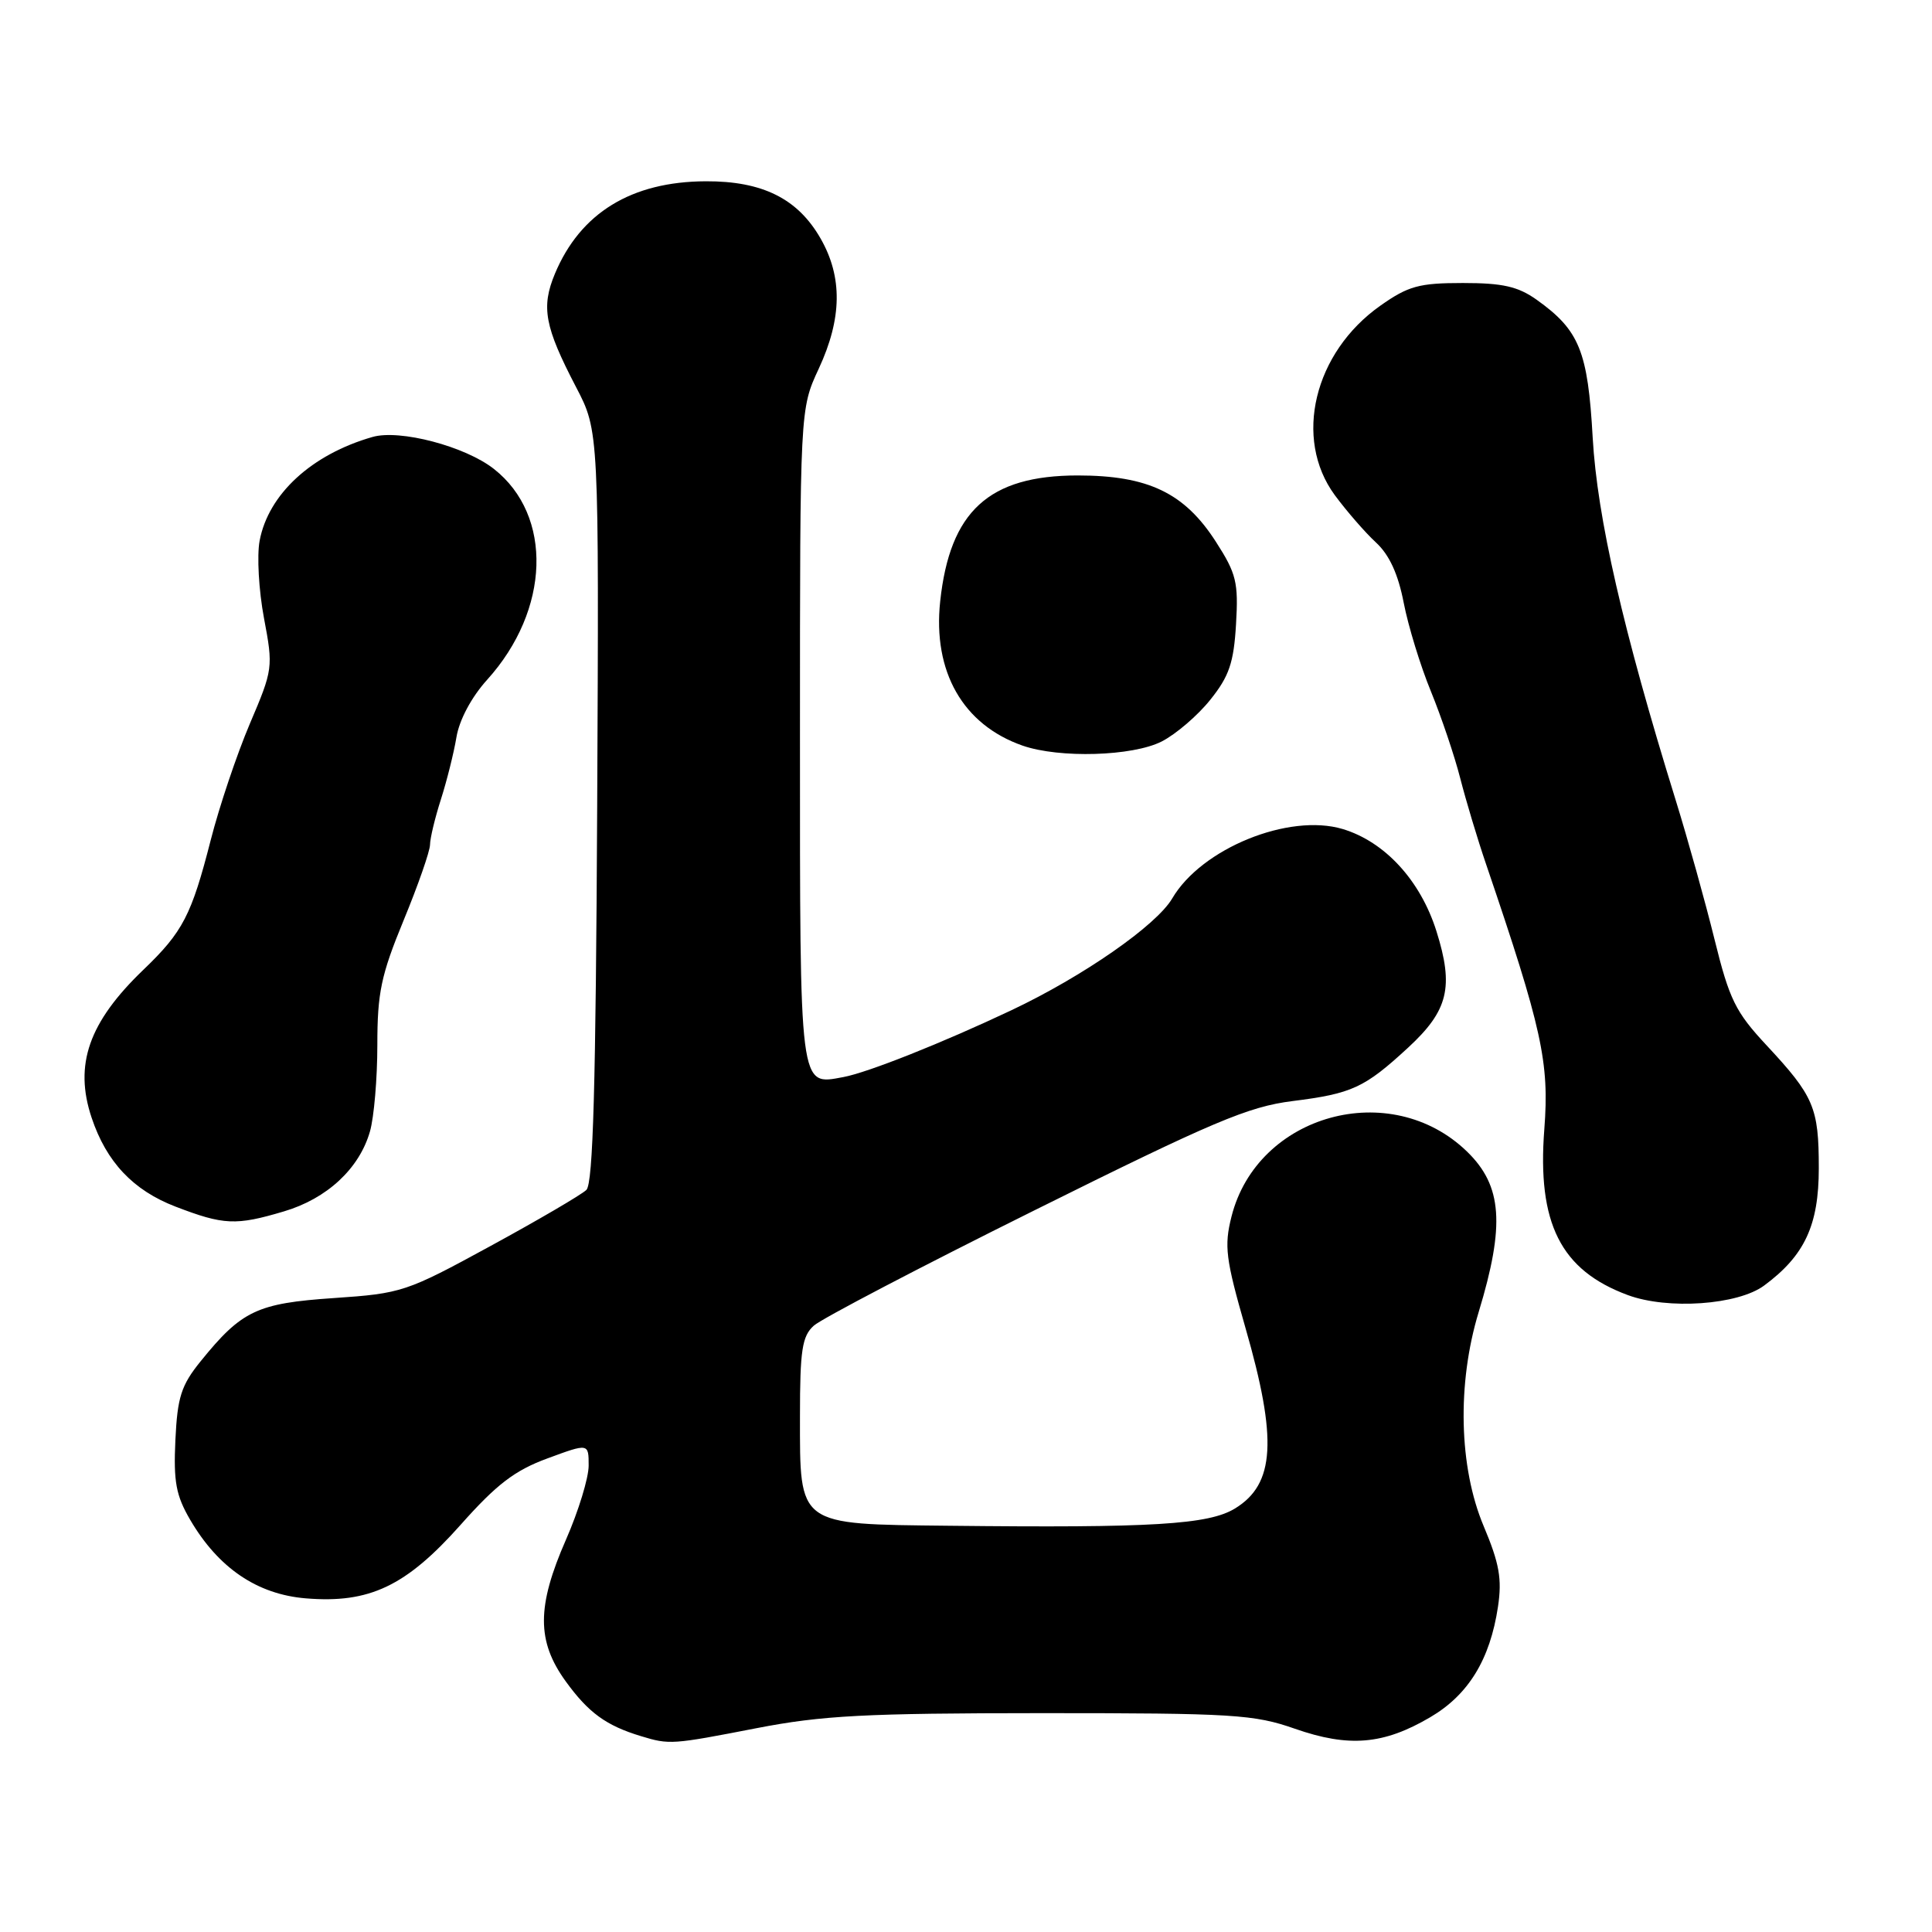 <?xml version="1.0" encoding="UTF-8" standalone="no"?>
<!DOCTYPE svg PUBLIC "-//W3C//DTD SVG 1.1//EN" "http://www.w3.org/Graphics/SVG/1.1/DTD/svg11.dtd" >
<svg xmlns="http://www.w3.org/2000/svg" xmlns:xlink="http://www.w3.org/1999/xlink" version="1.1" viewBox="0 0 256 256">
 <g >
 <path fill="currentColor"
d=" M 100.21 229.00 C 108.96 227.30 114.62 227.01 138.09 227.00 C 163.42 227.00 166.17 227.17 171.59 229.07 C 178.73 231.56 183.32 231.18 189.50 227.55 C 194.57 224.58 197.44 219.90 198.49 212.90 C 199.04 209.23 198.68 207.17 196.59 202.21 C 193.31 194.41 193.05 183.34 195.93 173.86 C 199.44 162.31 199.06 157.13 194.40 152.60 C 184.27 142.76 166.60 147.63 163.18 161.20 C 162.19 165.12 162.41 166.82 165.03 175.95 C 169.29 190.73 168.94 196.66 163.63 199.89 C 160.12 202.02 152.72 202.47 125.75 202.17 C 105.56 201.95 106.00 202.27 106.00 187.65 C 106.00 178.91 106.28 177.05 107.83 175.66 C 108.83 174.75 121.98 167.87 137.06 160.38 C 160.73 148.61 165.39 146.64 171.25 145.90 C 179.15 144.91 180.80 144.15 186.58 138.82 C 191.91 133.90 192.67 130.79 190.33 123.37 C 188.21 116.66 183.50 111.53 177.91 109.85 C 170.78 107.72 159.21 112.42 155.33 119.04 C 153.24 122.61 143.52 129.37 134.00 133.87 C 124.84 138.20 114.98 142.12 111.74 142.72 C 105.88 143.80 106.00 144.79 106.00 97.48 C 106.00 54.20 106.00 54.20 108.49 48.85 C 111.58 42.20 111.66 36.71 108.73 31.60 C 105.71 26.32 101.03 23.99 93.52 24.02 C 83.67 24.06 76.90 28.21 73.53 36.27 C 71.68 40.71 72.16 43.29 76.34 51.31 C 79.37 57.12 79.37 57.12 79.13 106.81 C 78.95 143.79 78.59 156.80 77.70 157.67 C 77.04 158.31 71.33 161.65 65.00 165.10 C 53.84 171.19 53.23 171.39 44.24 172.00 C 34.06 172.69 32.02 173.66 26.59 180.37 C 24.01 183.56 23.51 185.11 23.24 190.81 C 22.98 196.35 23.32 198.17 25.21 201.40 C 28.94 207.77 34.08 211.26 40.52 211.79 C 48.94 212.49 53.80 210.18 61.03 202.05 C 65.80 196.68 68.20 194.84 72.53 193.25 C 78.00 191.23 78.00 191.23 78.00 194.20 C 78.00 195.83 76.65 200.24 75.00 204.00 C 71.11 212.87 71.10 217.46 74.97 222.80 C 77.98 226.95 80.31 228.65 84.94 230.05 C 88.71 231.20 89.03 231.17 100.21 229.00 Z  M 233.76 170.34 C 239.13 166.37 241.00 162.35 241.00 154.79 C 241.00 146.76 240.36 145.25 234.07 138.50 C 229.96 134.09 229.15 132.44 227.19 124.50 C 225.97 119.55 223.65 111.22 222.03 106.00 C 215.05 83.48 211.64 68.56 211.04 58.00 C 210.40 46.52 209.28 43.76 203.62 39.72 C 201.14 37.96 199.12 37.50 193.84 37.50 C 188.05 37.50 186.61 37.89 182.91 40.50 C 174.10 46.71 171.36 58.10 176.86 65.60 C 178.44 67.74 180.90 70.57 182.32 71.88 C 184.09 73.51 185.26 76.05 186.00 79.88 C 186.60 82.97 188.22 88.26 189.61 91.63 C 190.99 95.01 192.74 100.18 193.49 103.13 C 194.25 106.09 195.78 111.20 196.91 114.50 C 204.34 136.33 205.31 140.74 204.63 149.63 C 203.67 162.10 206.80 168.31 215.68 171.60 C 220.99 173.57 230.28 172.92 233.76 170.34 Z  M 37.61 160.52 C 43.33 158.83 47.61 154.85 49.02 149.93 C 49.56 148.05 50.00 142.89 50.00 138.46 C 50.00 131.55 50.49 129.21 53.48 121.95 C 55.40 117.30 56.97 112.79 56.98 111.93 C 56.99 111.06 57.64 108.36 58.42 105.93 C 59.20 103.49 60.13 99.79 60.48 97.69 C 60.86 95.39 62.47 92.37 64.55 90.07 C 72.90 80.84 73.30 68.31 65.45 62.14 C 61.64 59.14 52.98 56.86 49.36 57.90 C 41.29 60.21 35.56 65.48 34.40 71.66 C 34.03 73.64 34.29 78.25 34.98 81.91 C 36.21 88.43 36.18 88.69 33.10 95.91 C 31.38 99.96 29.05 106.89 27.92 111.32 C 25.37 121.28 24.24 123.47 19.00 128.50 C 11.76 135.45 9.79 141.08 12.14 148.10 C 14.10 153.97 17.64 157.72 23.25 159.88 C 29.65 162.34 31.26 162.41 37.61 160.52 Z  M 153.93 98.25 C 155.81 97.29 158.72 94.80 160.38 92.71 C 162.87 89.61 163.48 87.81 163.78 82.71 C 164.11 77.17 163.82 75.99 161.12 71.80 C 156.96 65.31 152.14 63.00 142.79 63.00 C 131.02 63.01 125.86 67.74 124.58 79.68 C 123.58 89.01 127.60 96.04 135.50 98.80 C 140.39 100.50 150.08 100.21 153.93 98.25 Z "/>
</g>
</svg>